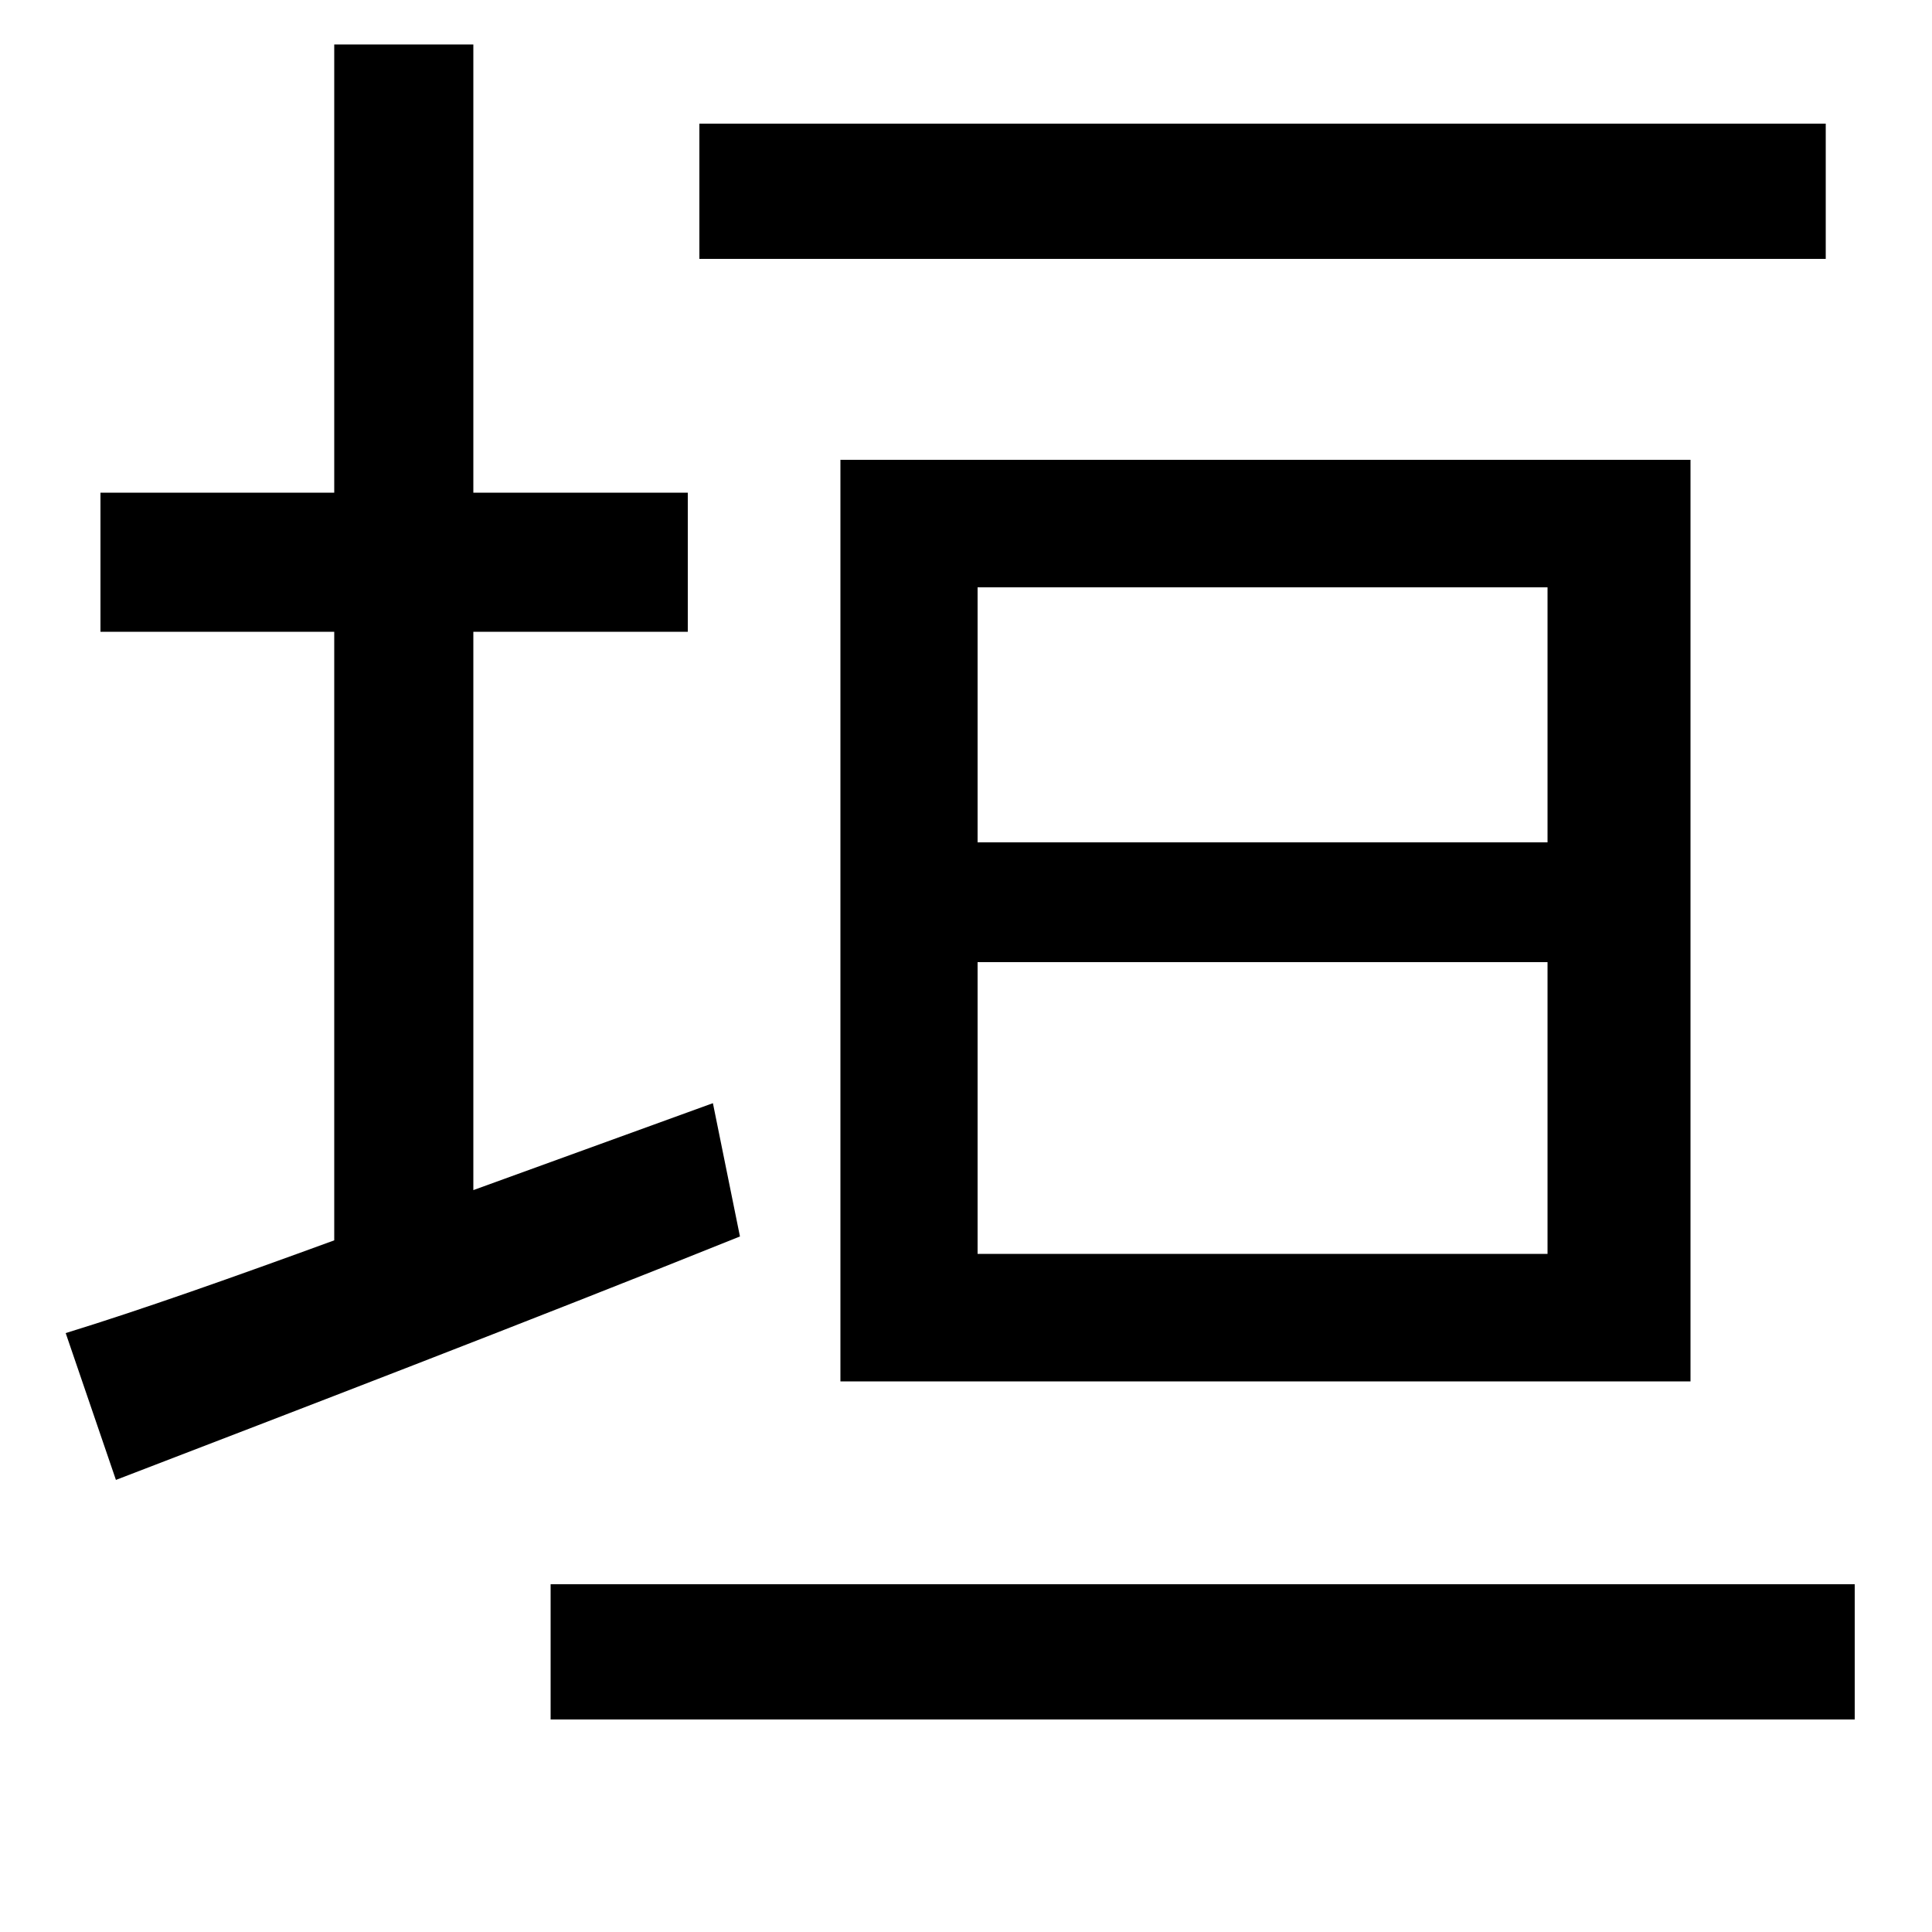 <svg xmlns="http://www.w3.org/2000/svg"
    viewBox="0 0 1000 1000">
  <!--
© 2014-2021 Adobe (http://www.adobe.com/).
Noto is a trademark of Google Inc.
This Font Software is licensed under the SIL Open Font License, Version 1.1. This Font Software is distributed on an "AS IS" BASIS, WITHOUT WARRANTIES OR CONDITIONS OF ANY KIND, either express or implied. See the SIL Open Font License for the specific language, permissions and limitations governing your use of this Font Software.
http://scripts.sil.org/OFL
  -->
<path d="M362 64L362 134 945 134 945 64ZM285 820L285 890 960 890 960 820ZM435 238L435 715 875 715 875 238ZM801 498L801 649 506 649 506 498ZM506 304L801 304 801 436 506 436ZM34 690L60 766C151 731 271 685 383 640L369 571 245 616 245 327 356 327 356 255 245 255 245 23 173 23 173 255 52 255 52 327 173 327 173 642C121 661 73 678 34 690Z"/>
</svg>